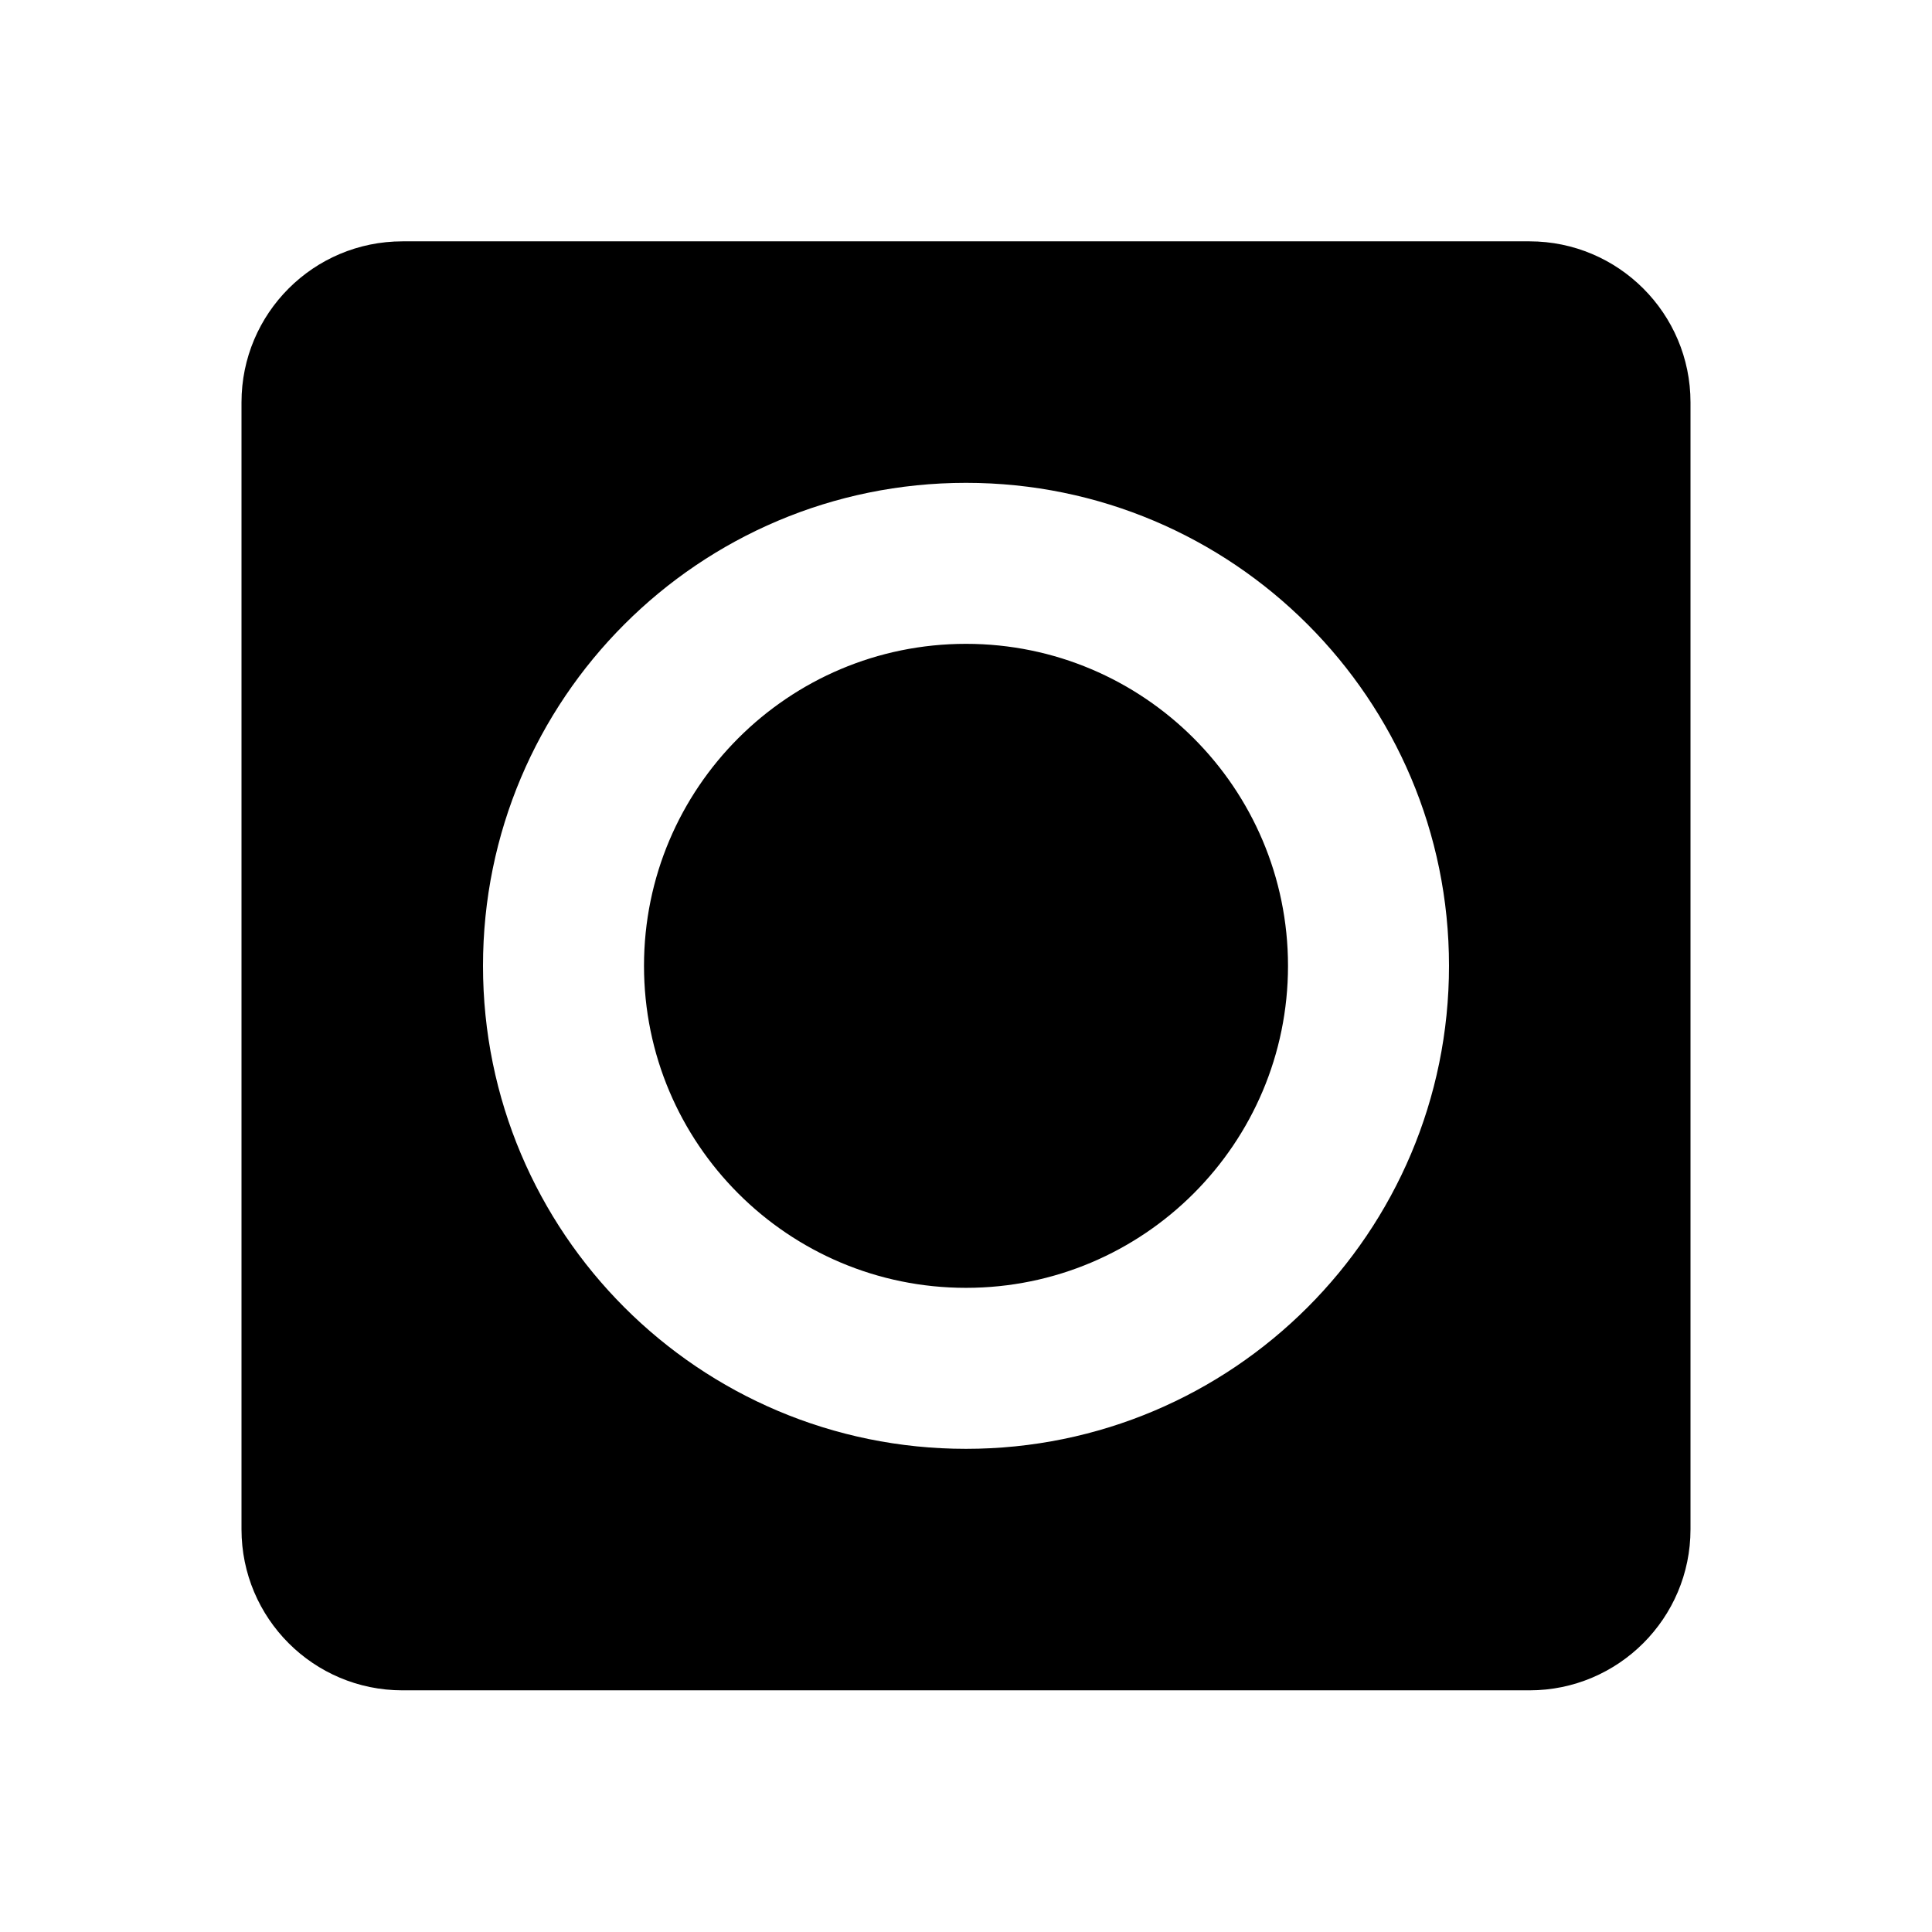 <svg xmlns="http://www.w3.org/2000/svg" version="1.1" baseProfile="full" width="24" height="24" viewBox="0 0 24.00 24.00" xml:space="preserve"><path fill="#000" fill-opacity="1" stroke-width=".2" stroke-linejoin="round" d="M12 17.998c3.313 0 6-2.686 6-6s-2.687-6-6-6c-3.316 0-6 2.686-6 6s2.684 6 6 6zm7-15c1.103 0 2 .896 2 2v14c0 1.104-.897 2-2 2H5c-1.106 0-2-.896-2-2v-14c0-1.104.894-2 2-2h14zm-11 9c0-2.208 1.79-4 4-4 2.207 0 4 1.792 4 4s-1.793 4-4 4c-2.21 0-4-1.792-4-4z"/></svg>